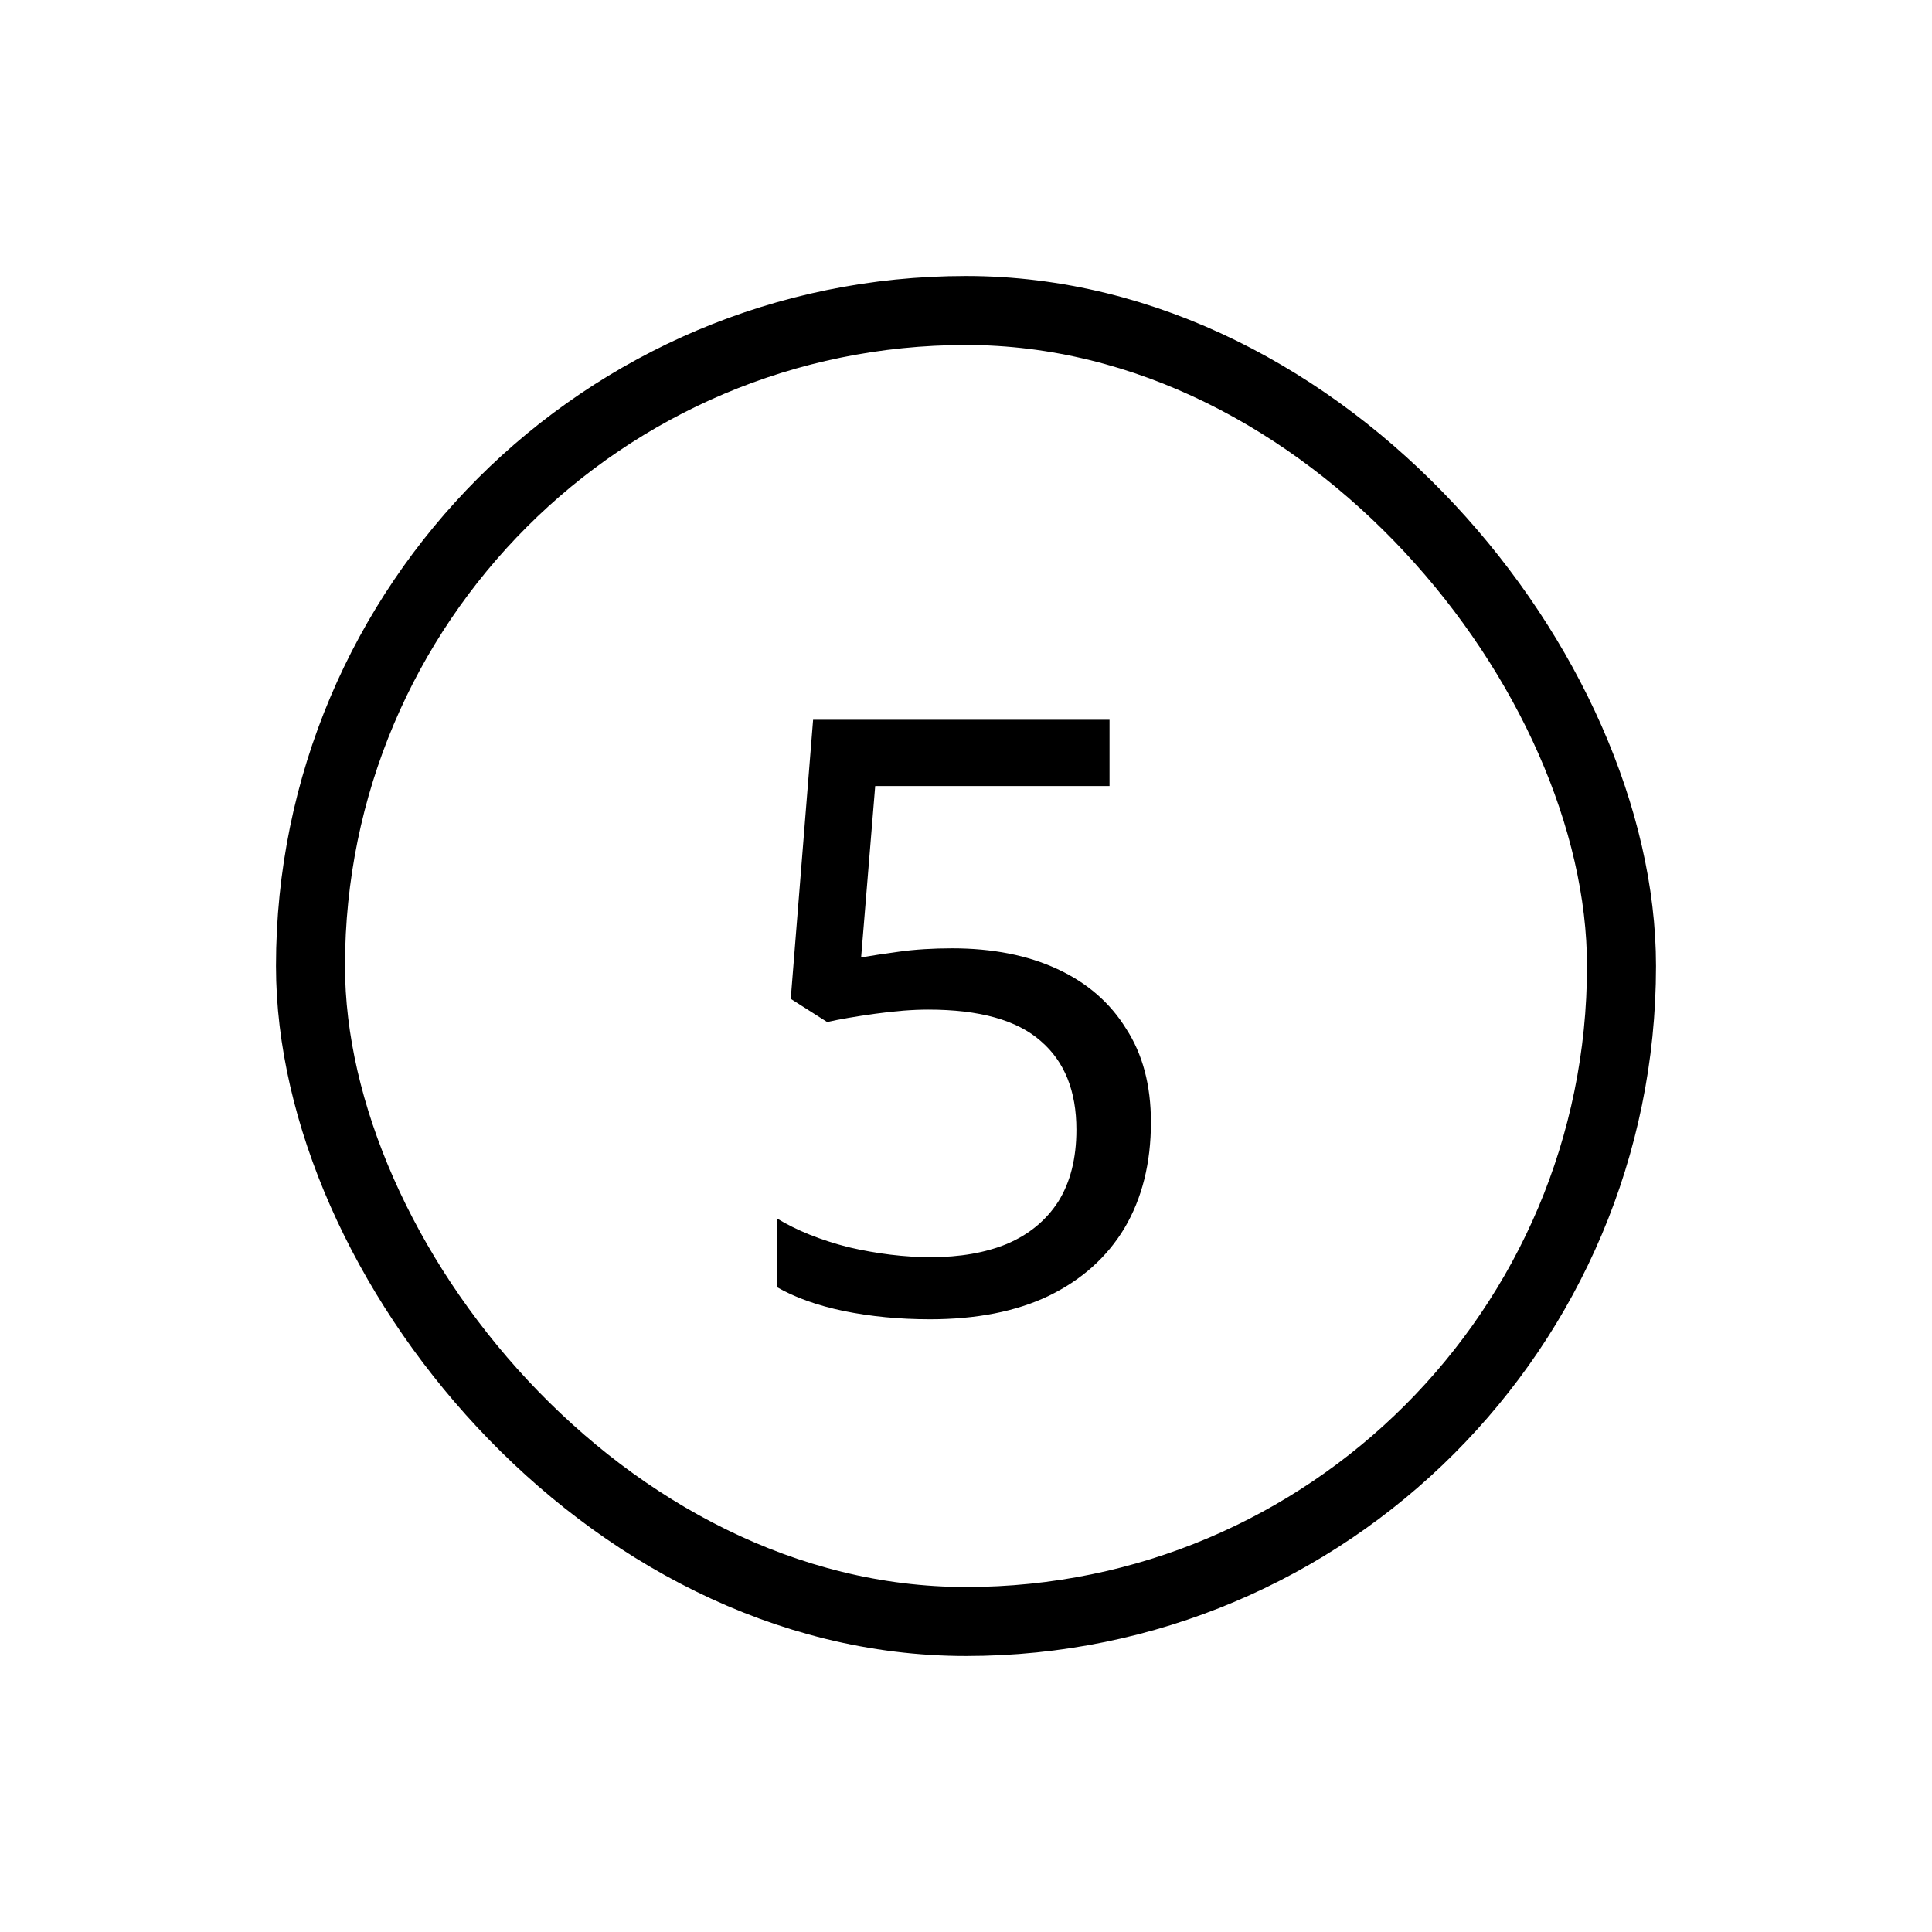 <svg width="28" height="28" viewBox="0 0 28 28" fill="none" xmlns="http://www.w3.org/2000/svg">
<path d="M13.8 13.744C14.384 13.744 14.892 13.844 15.324 14.044C15.756 14.244 16.088 14.532 16.32 14.908C16.56 15.276 16.68 15.728 16.68 16.264C16.68 16.856 16.552 17.368 16.296 17.8C16.04 18.224 15.672 18.552 15.192 18.784C14.72 19.008 14.148 19.12 13.476 19.12C13.036 19.12 12.62 19.08 12.228 19C11.844 18.92 11.52 18.804 11.256 18.652V17.656C11.544 17.832 11.892 17.972 12.3 18.076C12.716 18.172 13.112 18.22 13.488 18.22C13.912 18.22 14.28 18.156 14.592 18.028C14.912 17.892 15.16 17.688 15.336 17.416C15.512 17.136 15.6 16.788 15.6 16.372C15.6 15.812 15.428 15.384 15.084 15.088C14.74 14.784 14.196 14.632 13.452 14.632C13.228 14.632 12.972 14.652 12.684 14.692C12.396 14.732 12.164 14.772 11.988 14.812L11.46 14.476L11.784 10.432H16.08V11.392H12.684L12.48 13.876C12.616 13.852 12.8 13.824 13.032 13.792C13.264 13.76 13.52 13.744 13.8 13.744Z" fill="#000000"/>
<rect x="4.5" y="4.5" width="19" height="19" rx="9.5" stroke="#000000"/>
</svg>
